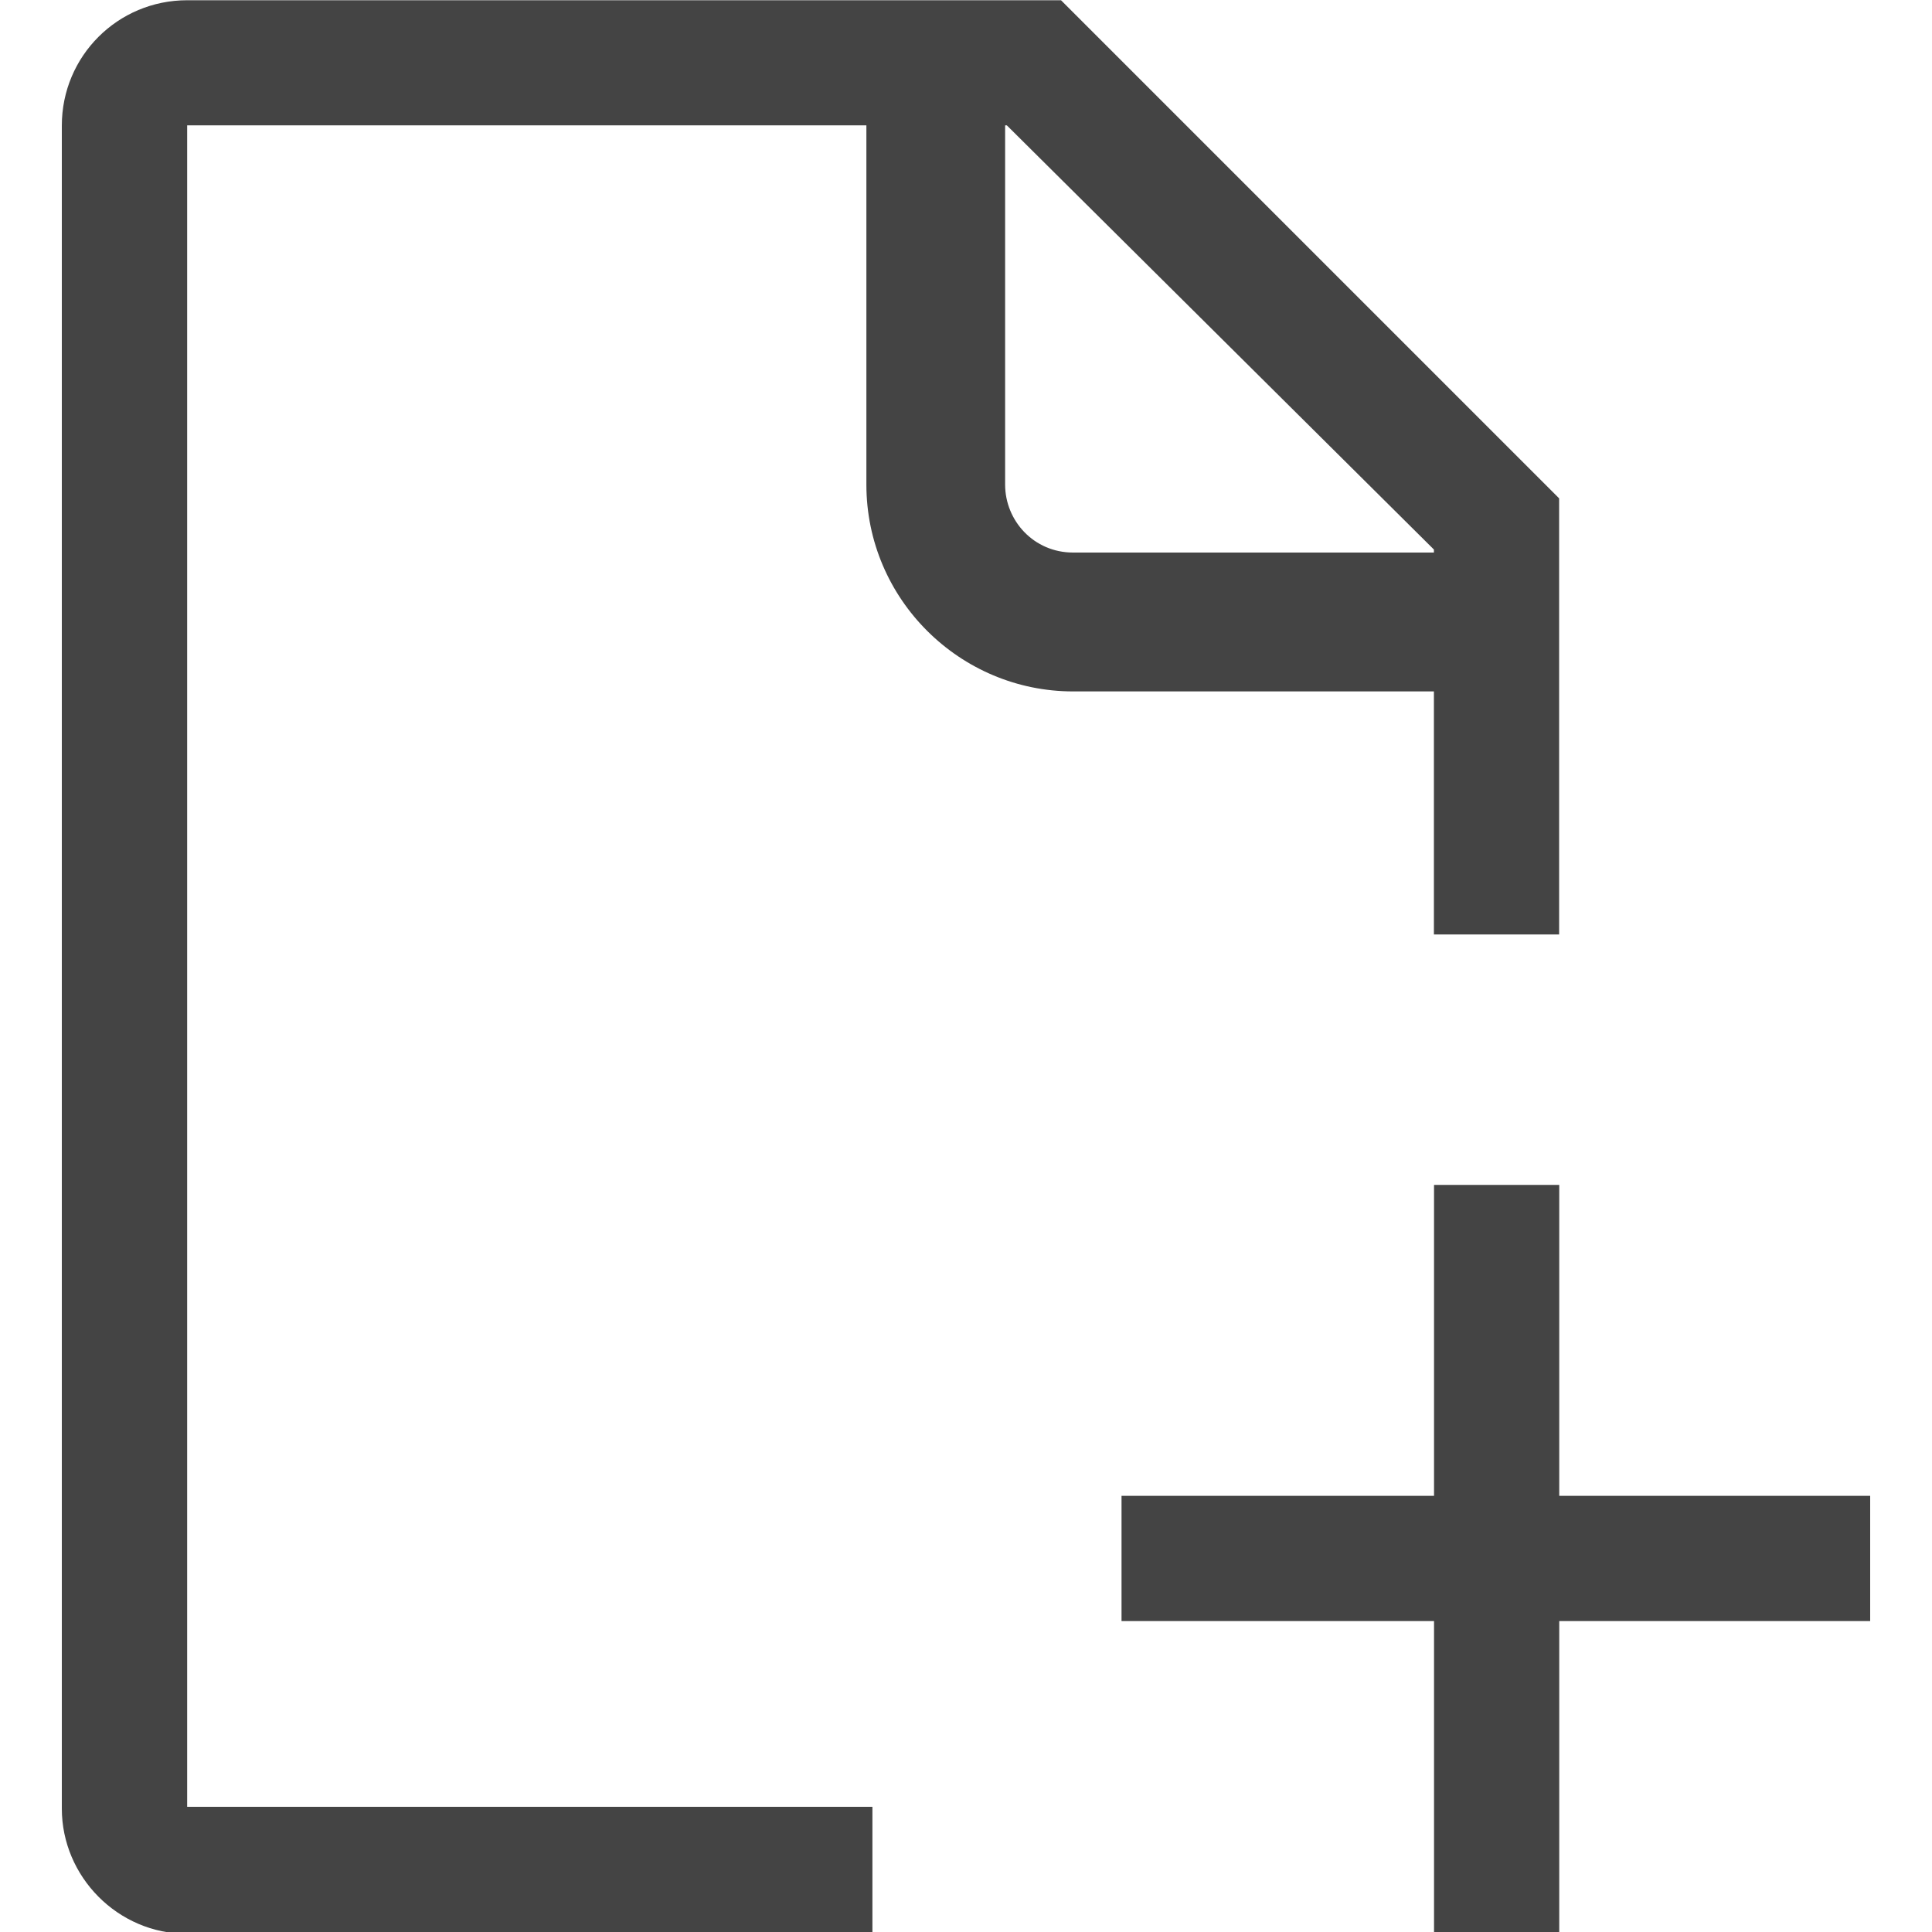 <?xml version="1.0" encoding="utf-8"?>
<!-- Generated by IcoMoon.io -->
<!DOCTYPE svg PUBLIC "-//W3C//DTD SVG 1.1//EN" "http://www.w3.org/Graphics/SVG/1.1/DTD/svg11.dtd">
<svg version="1.1" xmlns="http://www.w3.org/2000/svg" xmlns:xlink="http://www.w3.org/1999/xlink" width="16" height="16" viewBox="0 0 16 16">
<path fill="#444" d="M7.225 14.963h-5.675v-13.925h5.625v2.975c0 0.95 0.775 1.713 1.712 1.713h2.988v2.013h1.037v-3.612l-4.125-4.125h-7.237c-0.575 0-1.038 0.463-1.038 1.038v13.938c0 0.563 0.463 1.037 1.038 1.037h5.675v-1.050zM8.313 1.038h0.025l3.537 3.513v0.025h-2.988c-0.325 0-0.563-0.263-0.563-0.563v-2.975h-0.012zM15.488 13.425h-2.575v2.575h-1.037v-2.575h-2.588v-1.037h2.588v-2.575h1.037v2.575h2.575v1.037z"></path>
</svg>
